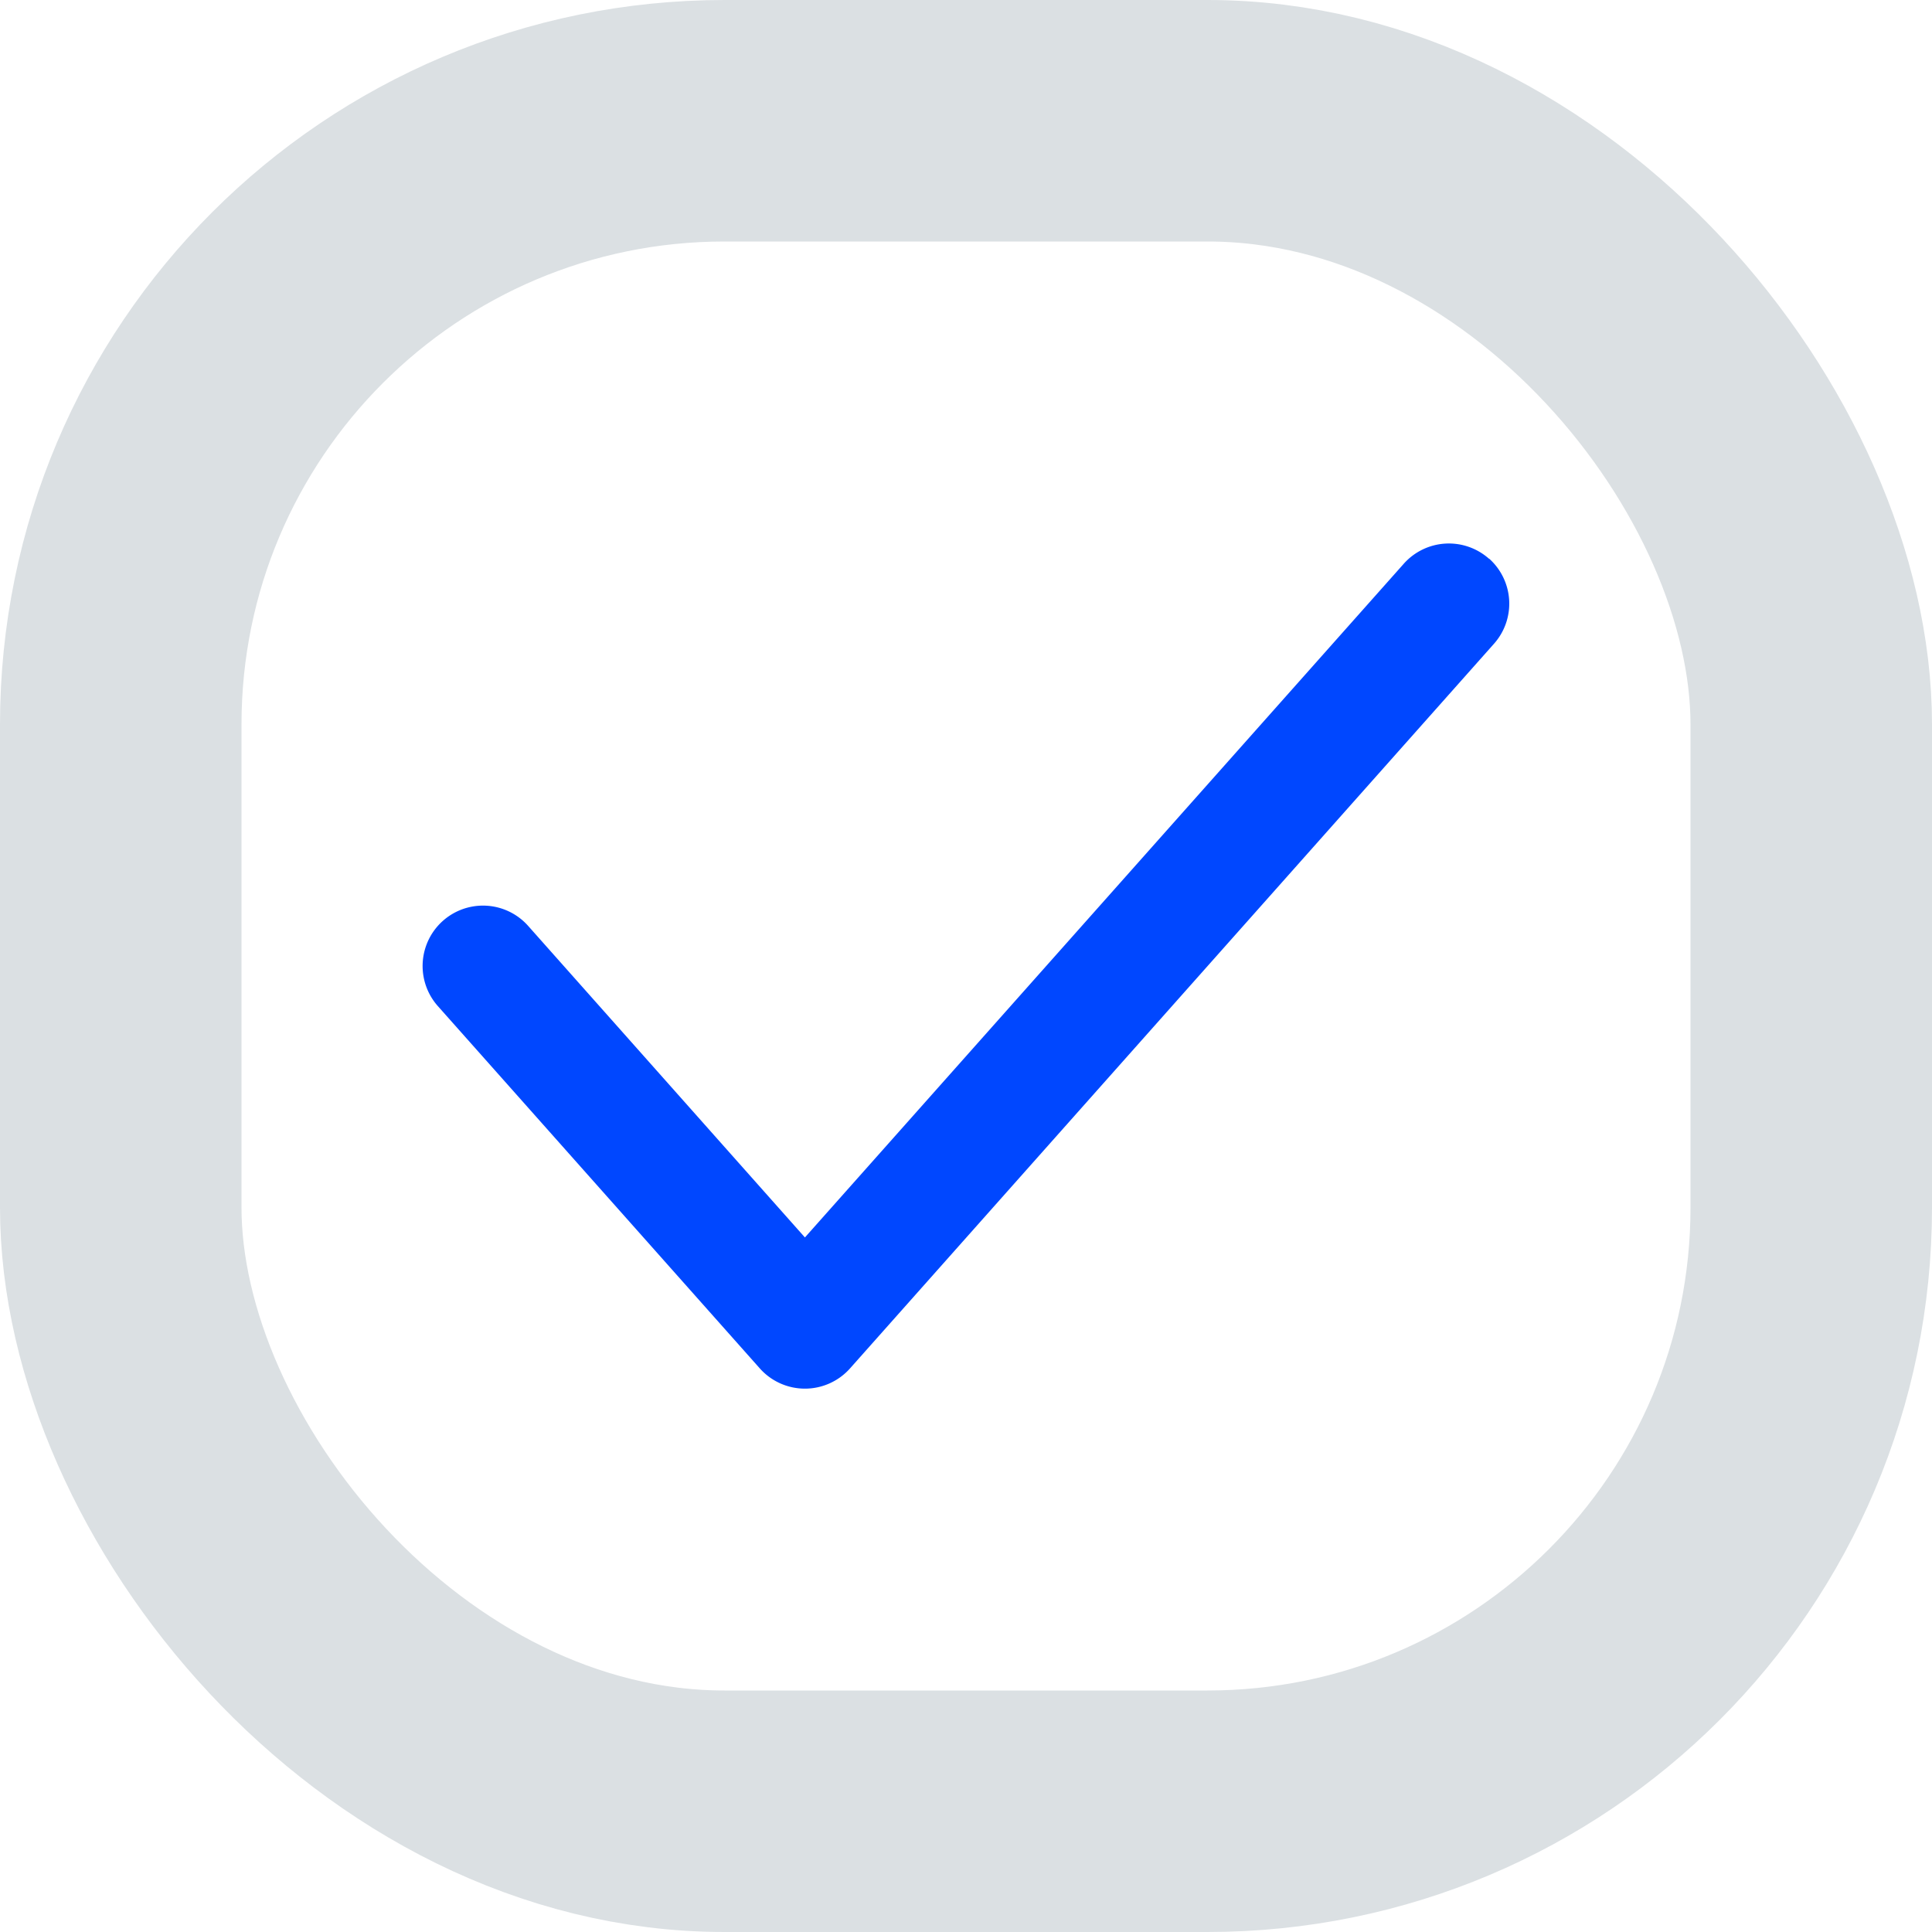 <svg width="8" height="8" fill="none" xmlns="http://www.w3.org/2000/svg"><rect x=".5" y=".5" width="7" height="7" rx="2.5" stroke="#DBE0E3"/><path d="M6.166 2.313a.25.25 0 01.02.353l-2.666 3a.25.25 0 01-.374 0l-1.333-1.5a.25.25 0 01.374-.332l1.146 1.29 2.48-2.79a.25.25 0 01.353-.02z" fill="#0047FF"/></svg>